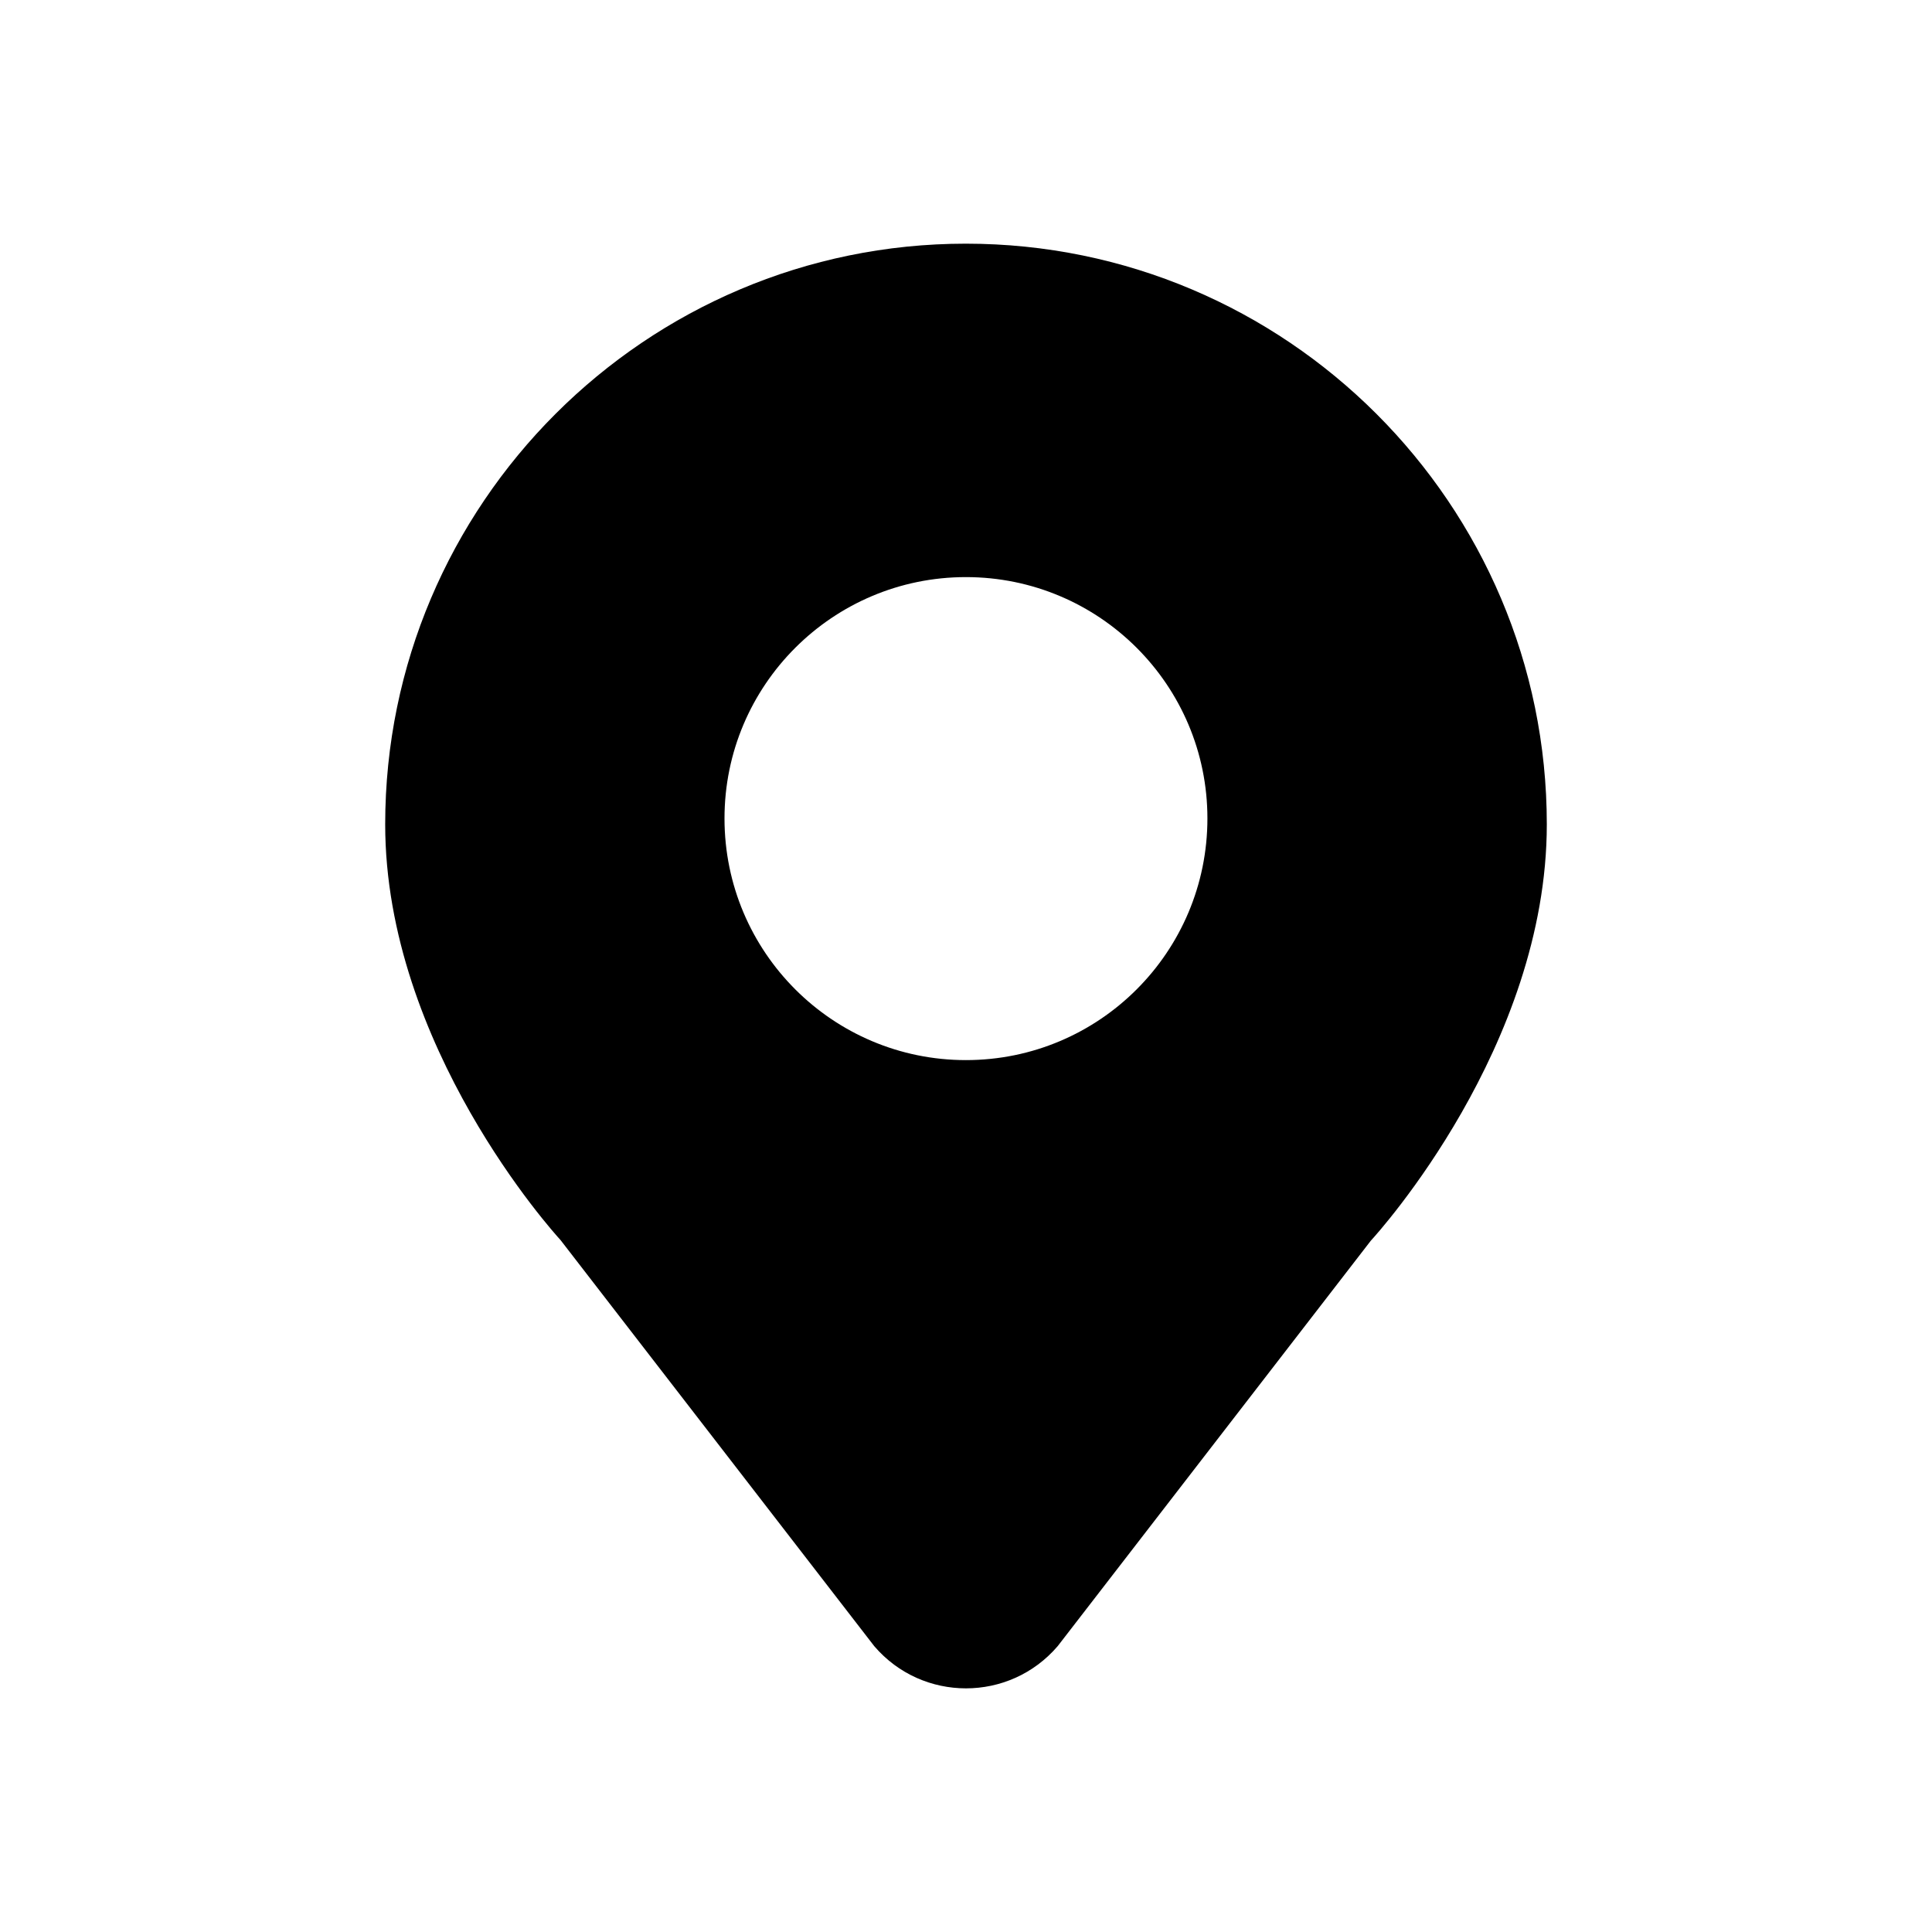 <svg width="24" height="24" viewBox="0 0 24 24" fill="none" xmlns="http://www.w3.org/2000/svg">
<path fill-rule="evenodd" clip-rule="evenodd" d="M11.999 13.169C10.344 13.169 9 11.826 9 10.167C9 8.512 10.344 7.169 11.999 7.169C13.656 7.169 14.999 8.512 14.999 10.167C14.999 11.826 13.656 13.169 11.999 13.169ZM11.998 3.027C8.021 3.027 4.785 6.263 4.785 10.24C4.785 12.995 6.88 15.315 6.962 15.403L10.861 20.45C11.46 21.148 12.54 21.148 13.139 20.449L17.029 15.412C17.119 15.315 19.215 12.995 19.215 10.24C19.215 6.263 15.979 3.027 11.998 3.027Z" fill="black"/>
</svg>
